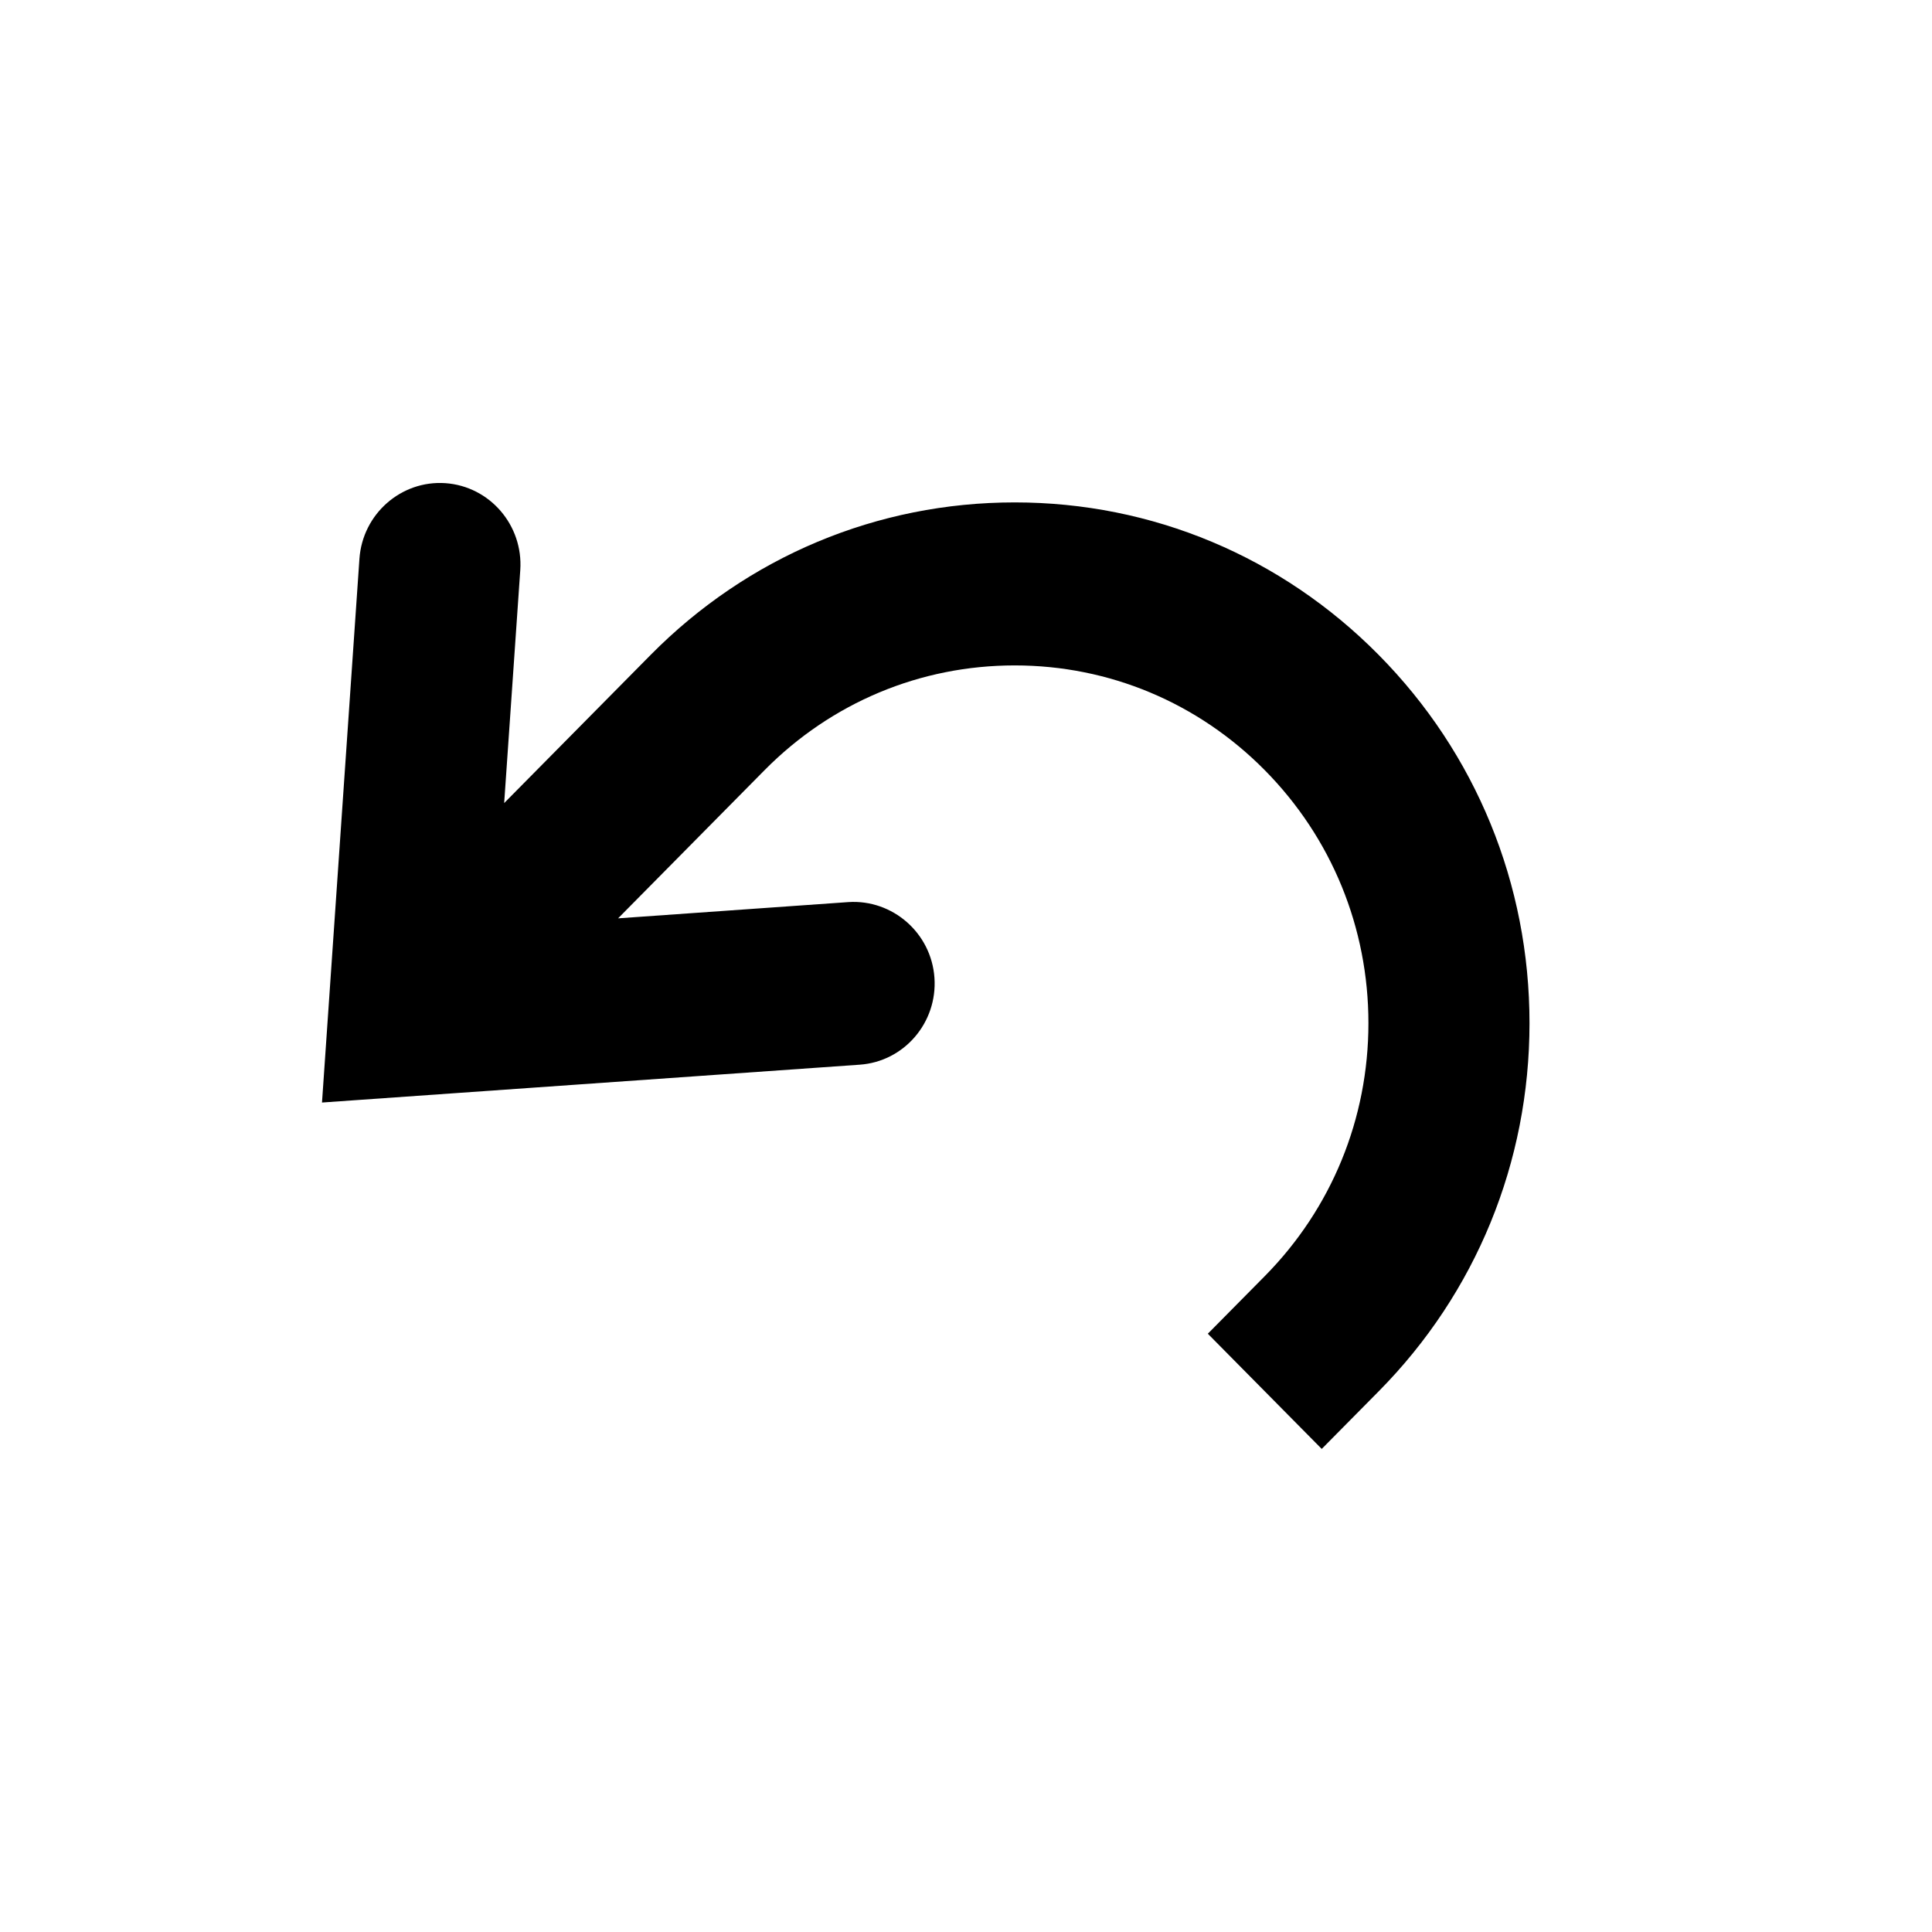 <svg xmlns="http://www.w3.org/2000/svg" width="24" height="24" viewBox="0 0 24 24">
  <path d="M17.127,8.136 C15.919,6.914 14.313,6.241 12.605,6.241 C10.897,6.241 9.29,6.914 8.082,8.136 L6.263,9.976 L6.463,7.082 C6.501,6.524 6.084,6.041 5.533,6.002 C4.984,5.964 4.504,6.384 4.465,6.941 L4,13.696 L10.679,13.226 C11.231,13.188 11.647,12.703 11.608,12.146 C11.569,11.588 11.086,11.171 10.54,11.206 L7.678,11.408 L9.497,9.568 C10.327,8.728 11.431,8.266 12.605,8.266 C13.778,8.266 14.882,8.728 15.712,9.568 C16.541,10.407 16.999,11.523 16.999,12.71 C16.999,13.897 16.541,15.013 15.712,15.852 L15.004,16.568 L16.419,17.999 L17.127,17.283 C18.335,16.062 19,14.438 19,12.71 C19,10.982 18.335,9.358 17.127,8.136"/>
</svg>
